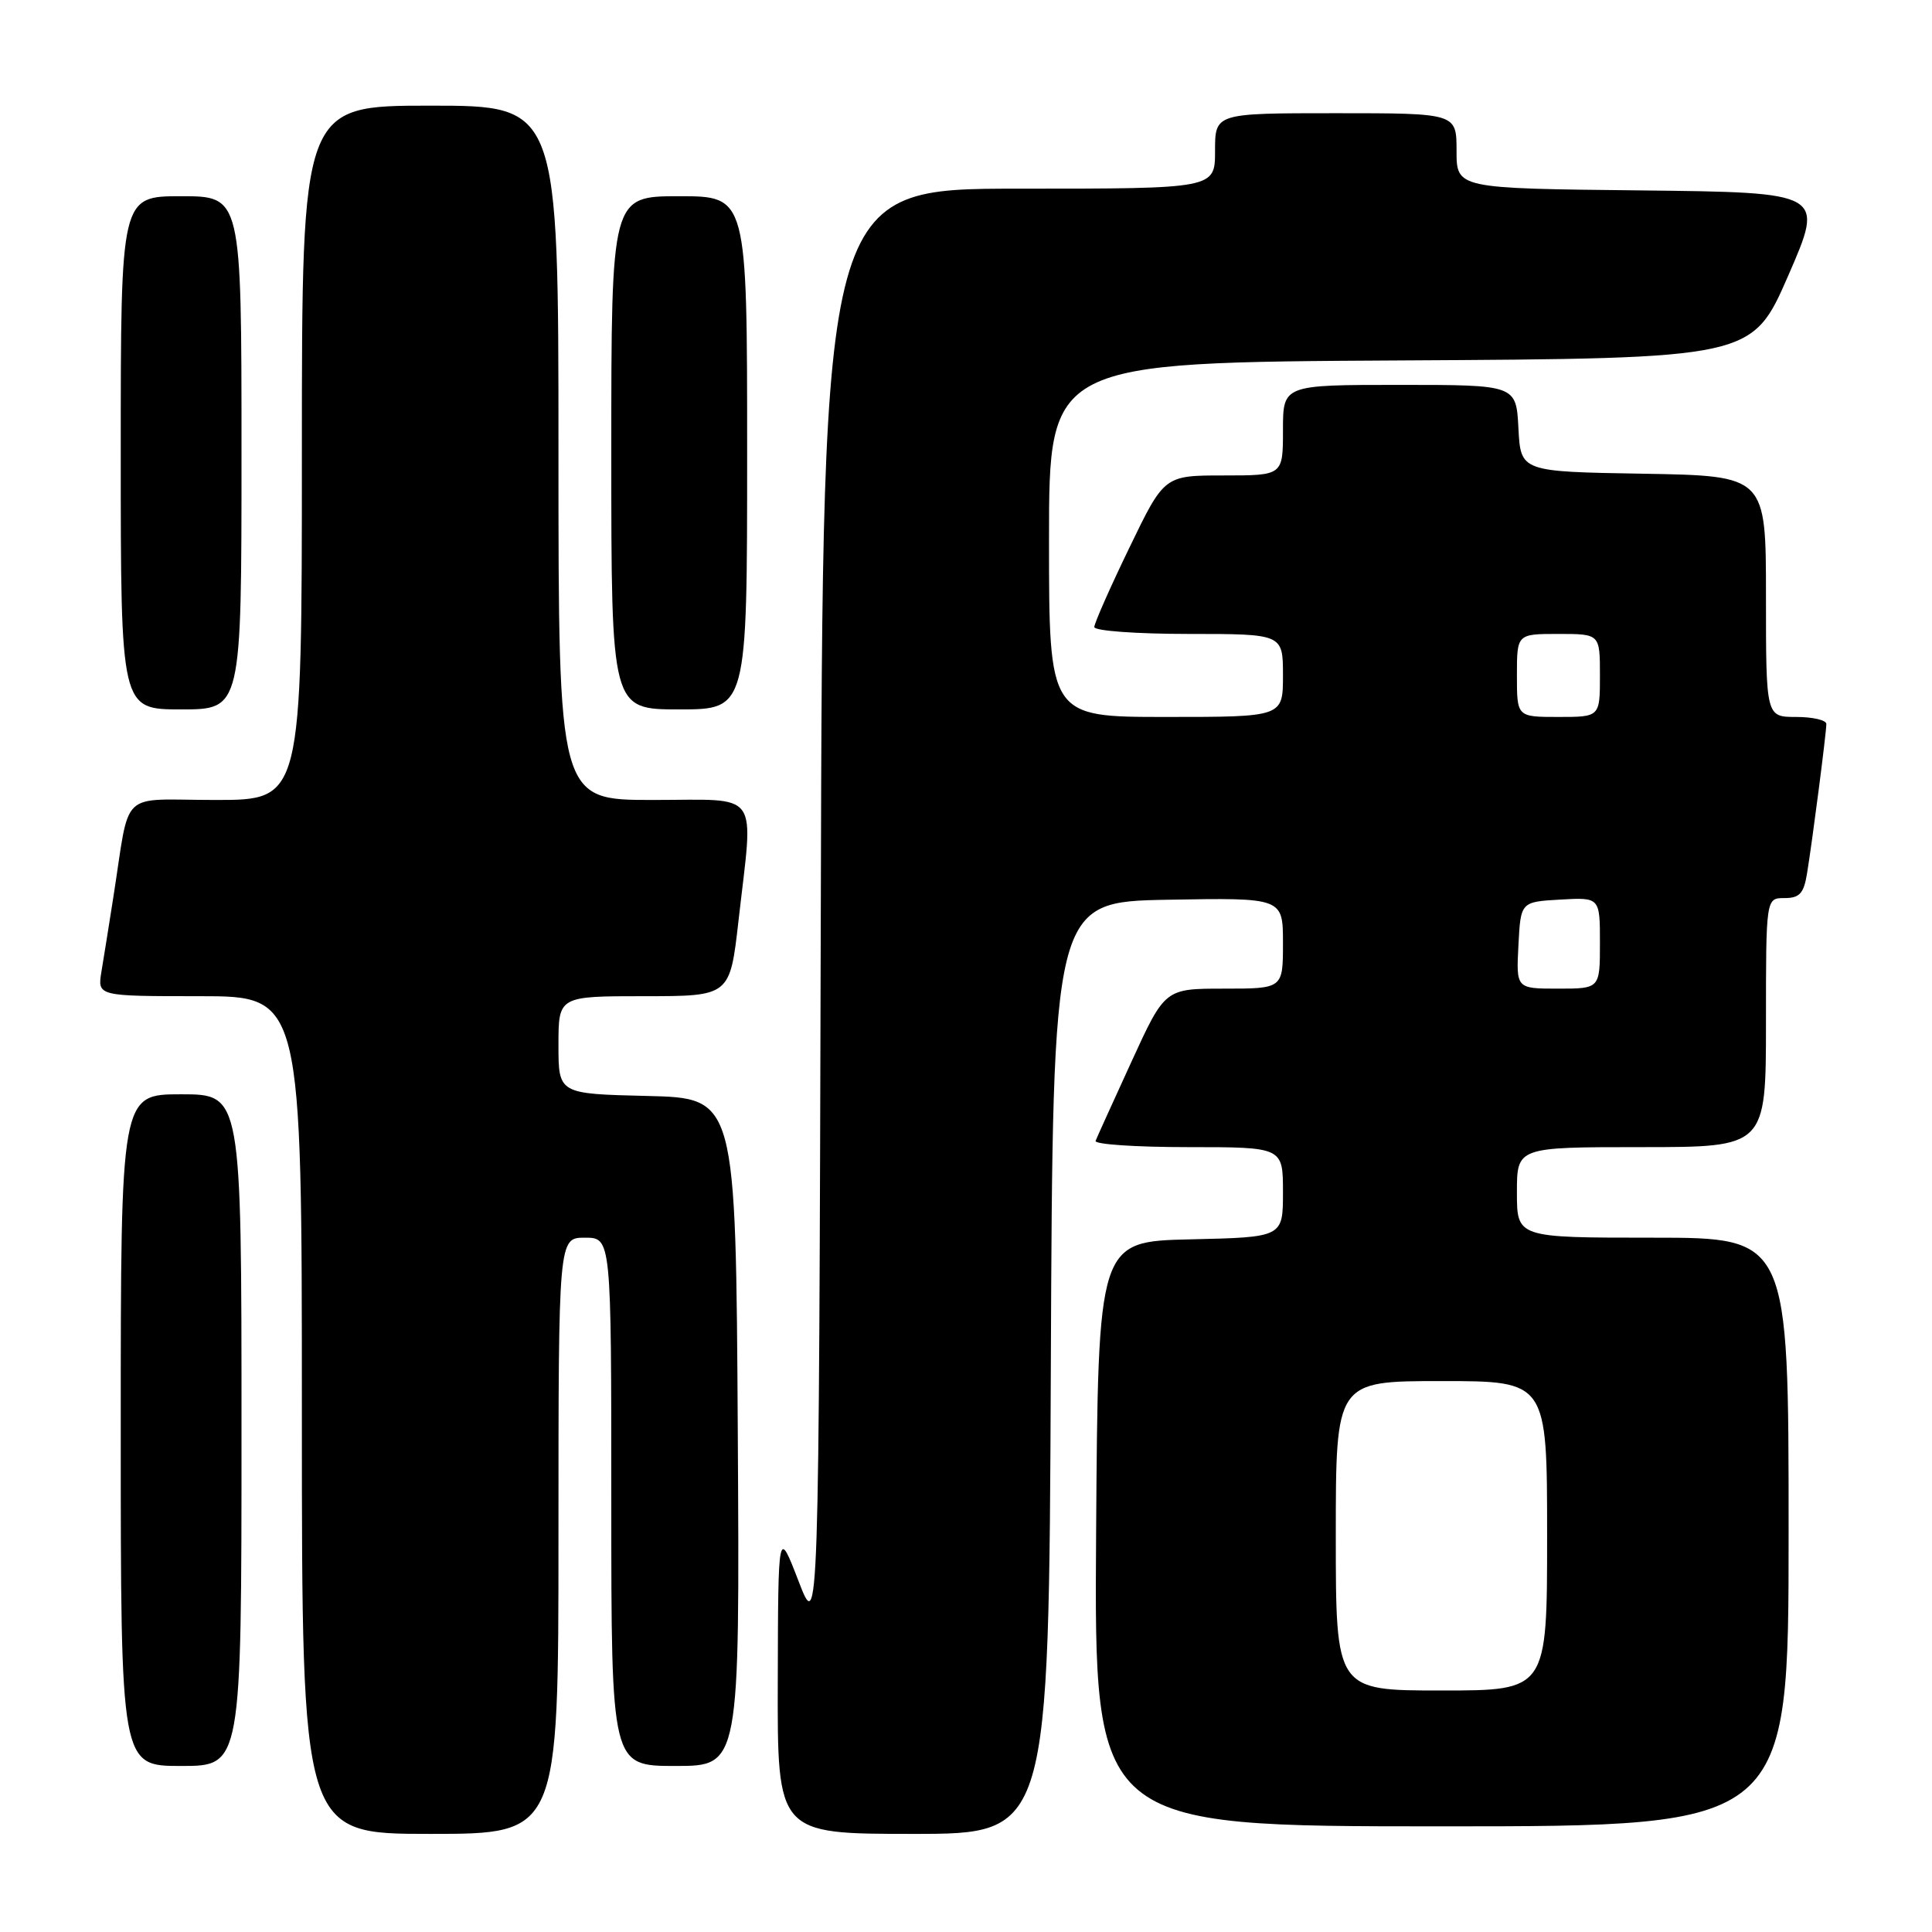 <?xml version="1.0" encoding="UTF-8" standalone="no"?>
<!DOCTYPE svg PUBLIC "-//W3C//DTD SVG 1.1//EN" "http://www.w3.org/Graphics/SVG/1.1/DTD/svg11.dtd" >
<svg xmlns="http://www.w3.org/2000/svg" xmlns:xlink="http://www.w3.org/1999/xlink" version="1.1" viewBox="0 0 256 256">
 <g >
 <path fill="currentColor"
d=" M 74.00 203.50 C 74.00 164.00 74.00 164.00 77.50 164.00 C 81.00 164.00 81.00 164.00 81.00 199.00 C 81.00 234.00 81.00 234.00 89.51 234.00 C 98.02 234.00 98.02 234.00 97.76 189.75 C 97.50 145.50 97.50 145.50 85.75 145.22 C 74.00 144.94 74.00 144.94 74.00 138.47 C 74.00 132.00 74.00 132.00 85.36 132.00 C 96.72 132.00 96.72 132.00 97.86 121.96 C 99.85 104.42 100.98 106.00 86.50 106.00 C 74.00 106.00 74.00 106.00 74.00 60.00 C 74.00 14.00 74.00 14.00 57.00 14.00 C 40.00 14.00 40.00 14.00 40.00 60.00 C 40.00 106.00 40.00 106.00 28.55 106.00 C 15.56 106.00 17.32 104.31 15.00 119.00 C 14.44 122.58 13.74 126.96 13.44 128.75 C 12.91 132.00 12.91 132.00 26.45 132.00 C 40.00 132.00 40.00 132.00 40.00 187.50 C 40.00 243.00 40.00 243.00 57.00 243.00 C 74.00 243.00 74.00 243.00 74.00 203.50 Z  M 139.24 181.25 C 139.50 119.50 139.50 119.50 154.75 119.22 C 170.00 118.95 170.00 118.95 170.00 124.97 C 170.00 131.00 170.00 131.00 162.18 131.00 C 154.36 131.00 154.36 131.00 149.93 140.67 C 147.49 145.99 145.35 150.71 145.17 151.17 C 144.98 151.63 150.50 152.00 157.42 152.00 C 170.00 152.00 170.00 152.00 170.00 157.97 C 170.00 163.94 170.00 163.94 157.75 164.22 C 145.50 164.50 145.50 164.50 145.24 203.25 C 144.98 242.00 144.98 242.00 190.99 242.00 C 237.00 242.00 237.00 242.00 237.00 203.00 C 237.00 164.00 237.00 164.00 219.00 164.00 C 201.00 164.00 201.00 164.00 201.00 158.00 C 201.00 152.00 201.00 152.00 217.50 152.00 C 234.00 152.00 234.00 152.00 234.00 135.50 C 234.00 119.00 234.00 119.00 236.45 119.00 C 238.45 119.00 239.01 118.39 239.44 115.75 C 240.15 111.42 242.00 97.10 242.00 95.93 C 242.00 95.42 240.20 95.00 238.00 95.00 C 234.00 95.00 234.00 95.00 234.00 79.02 C 234.00 63.05 234.00 63.05 217.75 62.77 C 201.50 62.50 201.50 62.50 201.20 56.75 C 200.90 51.00 200.90 51.00 185.45 51.00 C 170.00 51.00 170.00 51.00 170.00 57.00 C 170.00 63.00 170.00 63.00 162.14 63.00 C 154.27 63.00 154.27 63.00 149.64 72.59 C 147.09 77.86 145.00 82.59 145.00 83.09 C 145.00 83.59 150.62 84.00 157.50 84.00 C 170.00 84.00 170.00 84.00 170.00 89.50 C 170.00 95.00 170.00 95.00 154.50 95.00 C 139.00 95.00 139.00 95.00 139.00 71.51 C 139.00 48.02 139.00 48.02 185.58 47.76 C 232.16 47.50 232.16 47.50 236.96 36.50 C 241.75 25.50 241.75 25.50 217.37 25.23 C 193.00 24.97 193.00 24.97 193.00 19.98 C 193.00 15.00 193.00 15.00 177.00 15.00 C 161.00 15.00 161.00 15.00 161.00 20.00 C 161.00 25.00 161.00 25.00 135.01 25.00 C 109.01 25.00 109.01 25.00 108.76 120.75 C 108.50 216.50 108.50 216.50 105.81 209.50 C 103.11 202.50 103.11 202.50 103.06 222.75 C 103.00 243.00 103.00 243.00 120.99 243.00 C 138.98 243.00 138.98 243.00 139.24 181.25 Z  M 32.00 189.50 C 32.00 145.00 32.00 145.00 24.00 145.00 C 16.00 145.00 16.00 145.00 16.00 189.50 C 16.00 234.00 16.00 234.00 24.00 234.00 C 32.00 234.00 32.00 234.00 32.00 189.50 Z  M 32.00 60.00 C 32.00 26.00 32.00 26.00 24.00 26.00 C 16.00 26.00 16.00 26.00 16.00 60.00 C 16.00 94.00 16.00 94.00 24.00 94.00 C 32.00 94.00 32.00 94.00 32.00 60.00 Z  M 99.00 60.00 C 99.00 26.00 99.00 26.00 90.00 26.00 C 81.00 26.00 81.00 26.00 81.00 60.00 C 81.00 94.00 81.00 94.00 90.00 94.00 C 99.00 94.00 99.00 94.00 99.00 60.00 Z  M 177.00 203.50 C 177.00 183.00 177.00 183.00 191.00 183.00 C 205.00 183.00 205.00 183.00 205.00 203.50 C 205.00 224.00 205.00 224.00 191.00 224.00 C 177.00 224.00 177.00 224.00 177.00 203.50 Z  M 201.20 125.25 C 201.50 119.50 201.50 119.50 206.75 119.20 C 212.00 118.90 212.00 118.90 212.00 124.95 C 212.00 131.00 212.00 131.00 206.45 131.00 C 200.90 131.00 200.90 131.00 201.20 125.25 Z  M 201.00 89.50 C 201.00 84.00 201.00 84.00 206.50 84.00 C 212.00 84.00 212.00 84.00 212.00 89.50 C 212.00 95.00 212.00 95.00 206.50 95.00 C 201.00 95.00 201.00 95.00 201.00 89.50 Z "/>
</g>
</svg>